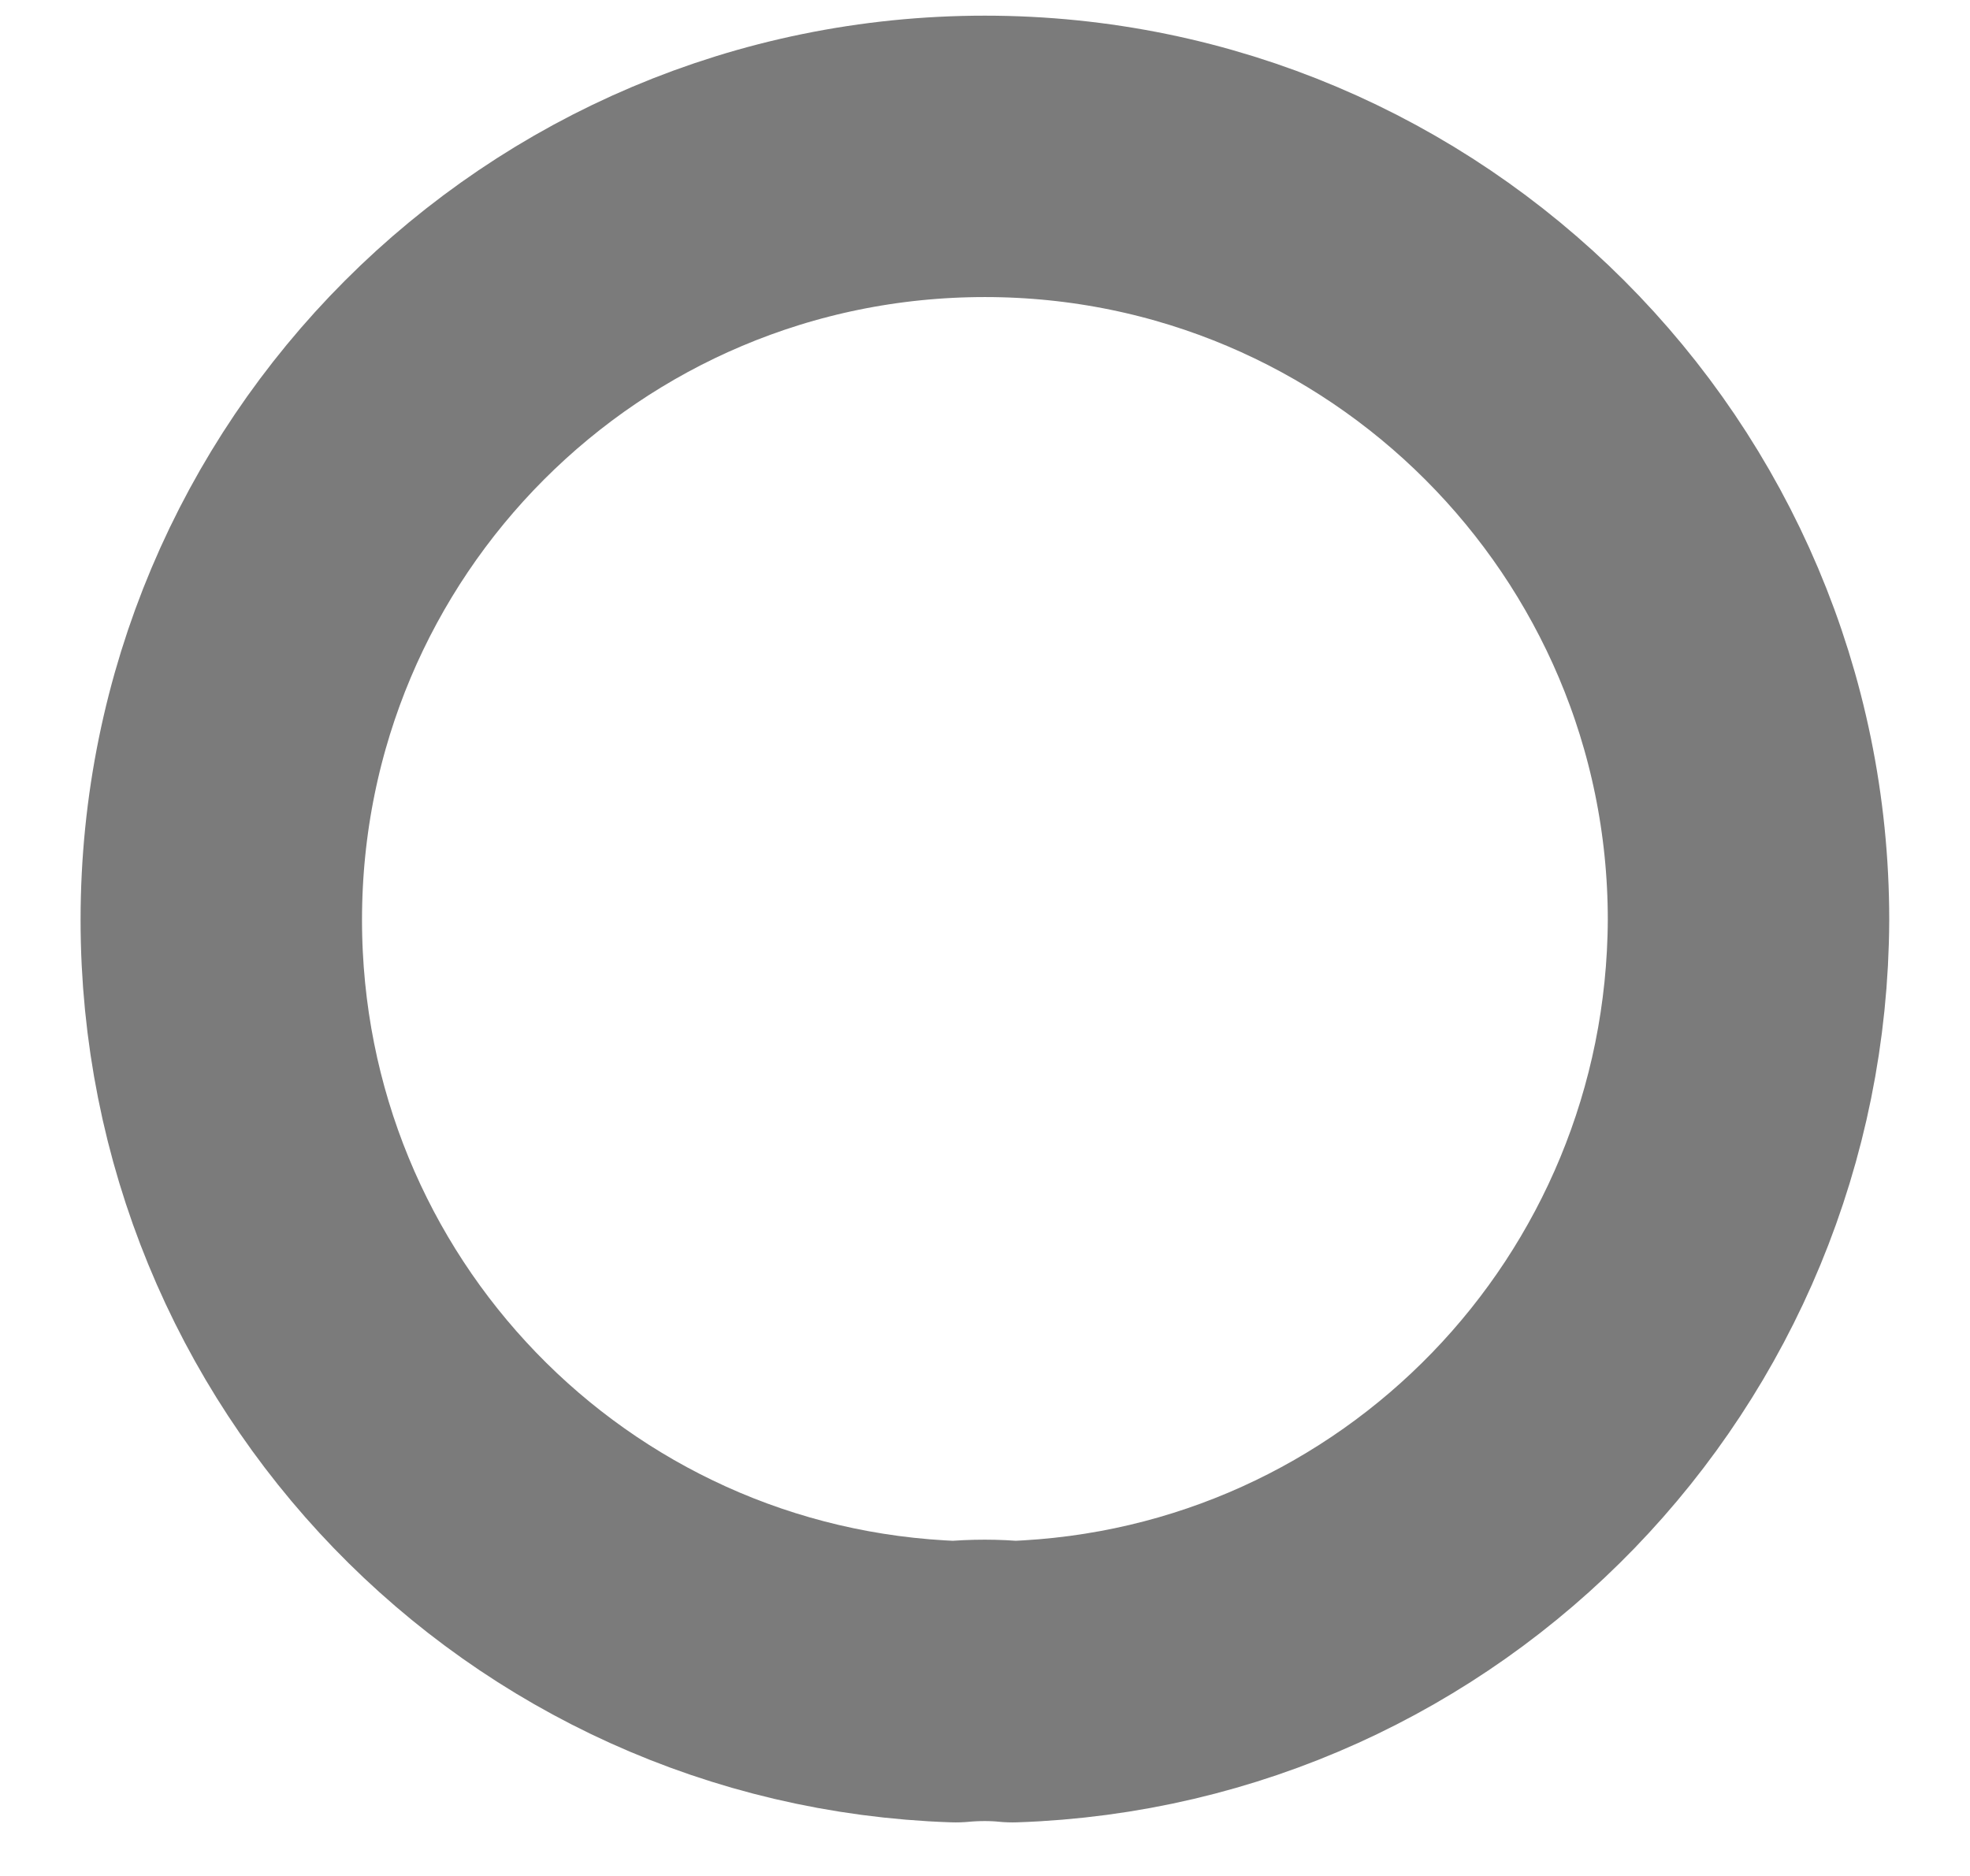 <?xml version="1.0" encoding="UTF-8" standalone="no"?><svg width='21' height='20' viewBox='0 0 21 20' fill='none' xmlns='http://www.w3.org/2000/svg'>
<path d='M10.793 17.929C10.609 17.91 10.389 17.91 10.188 17.929C5.824 17.782 2.359 14.207 2.359 9.807C2.359 5.315 5.989 1.667 10.499 1.667C14.991 1.667 18.639 5.315 18.639 9.807C18.621 14.207 15.156 17.782 10.793 17.929Z' stroke='#7B7B7B' stroke-width='3' stroke-linecap='round' stroke-linejoin='round'/>
</svg>
